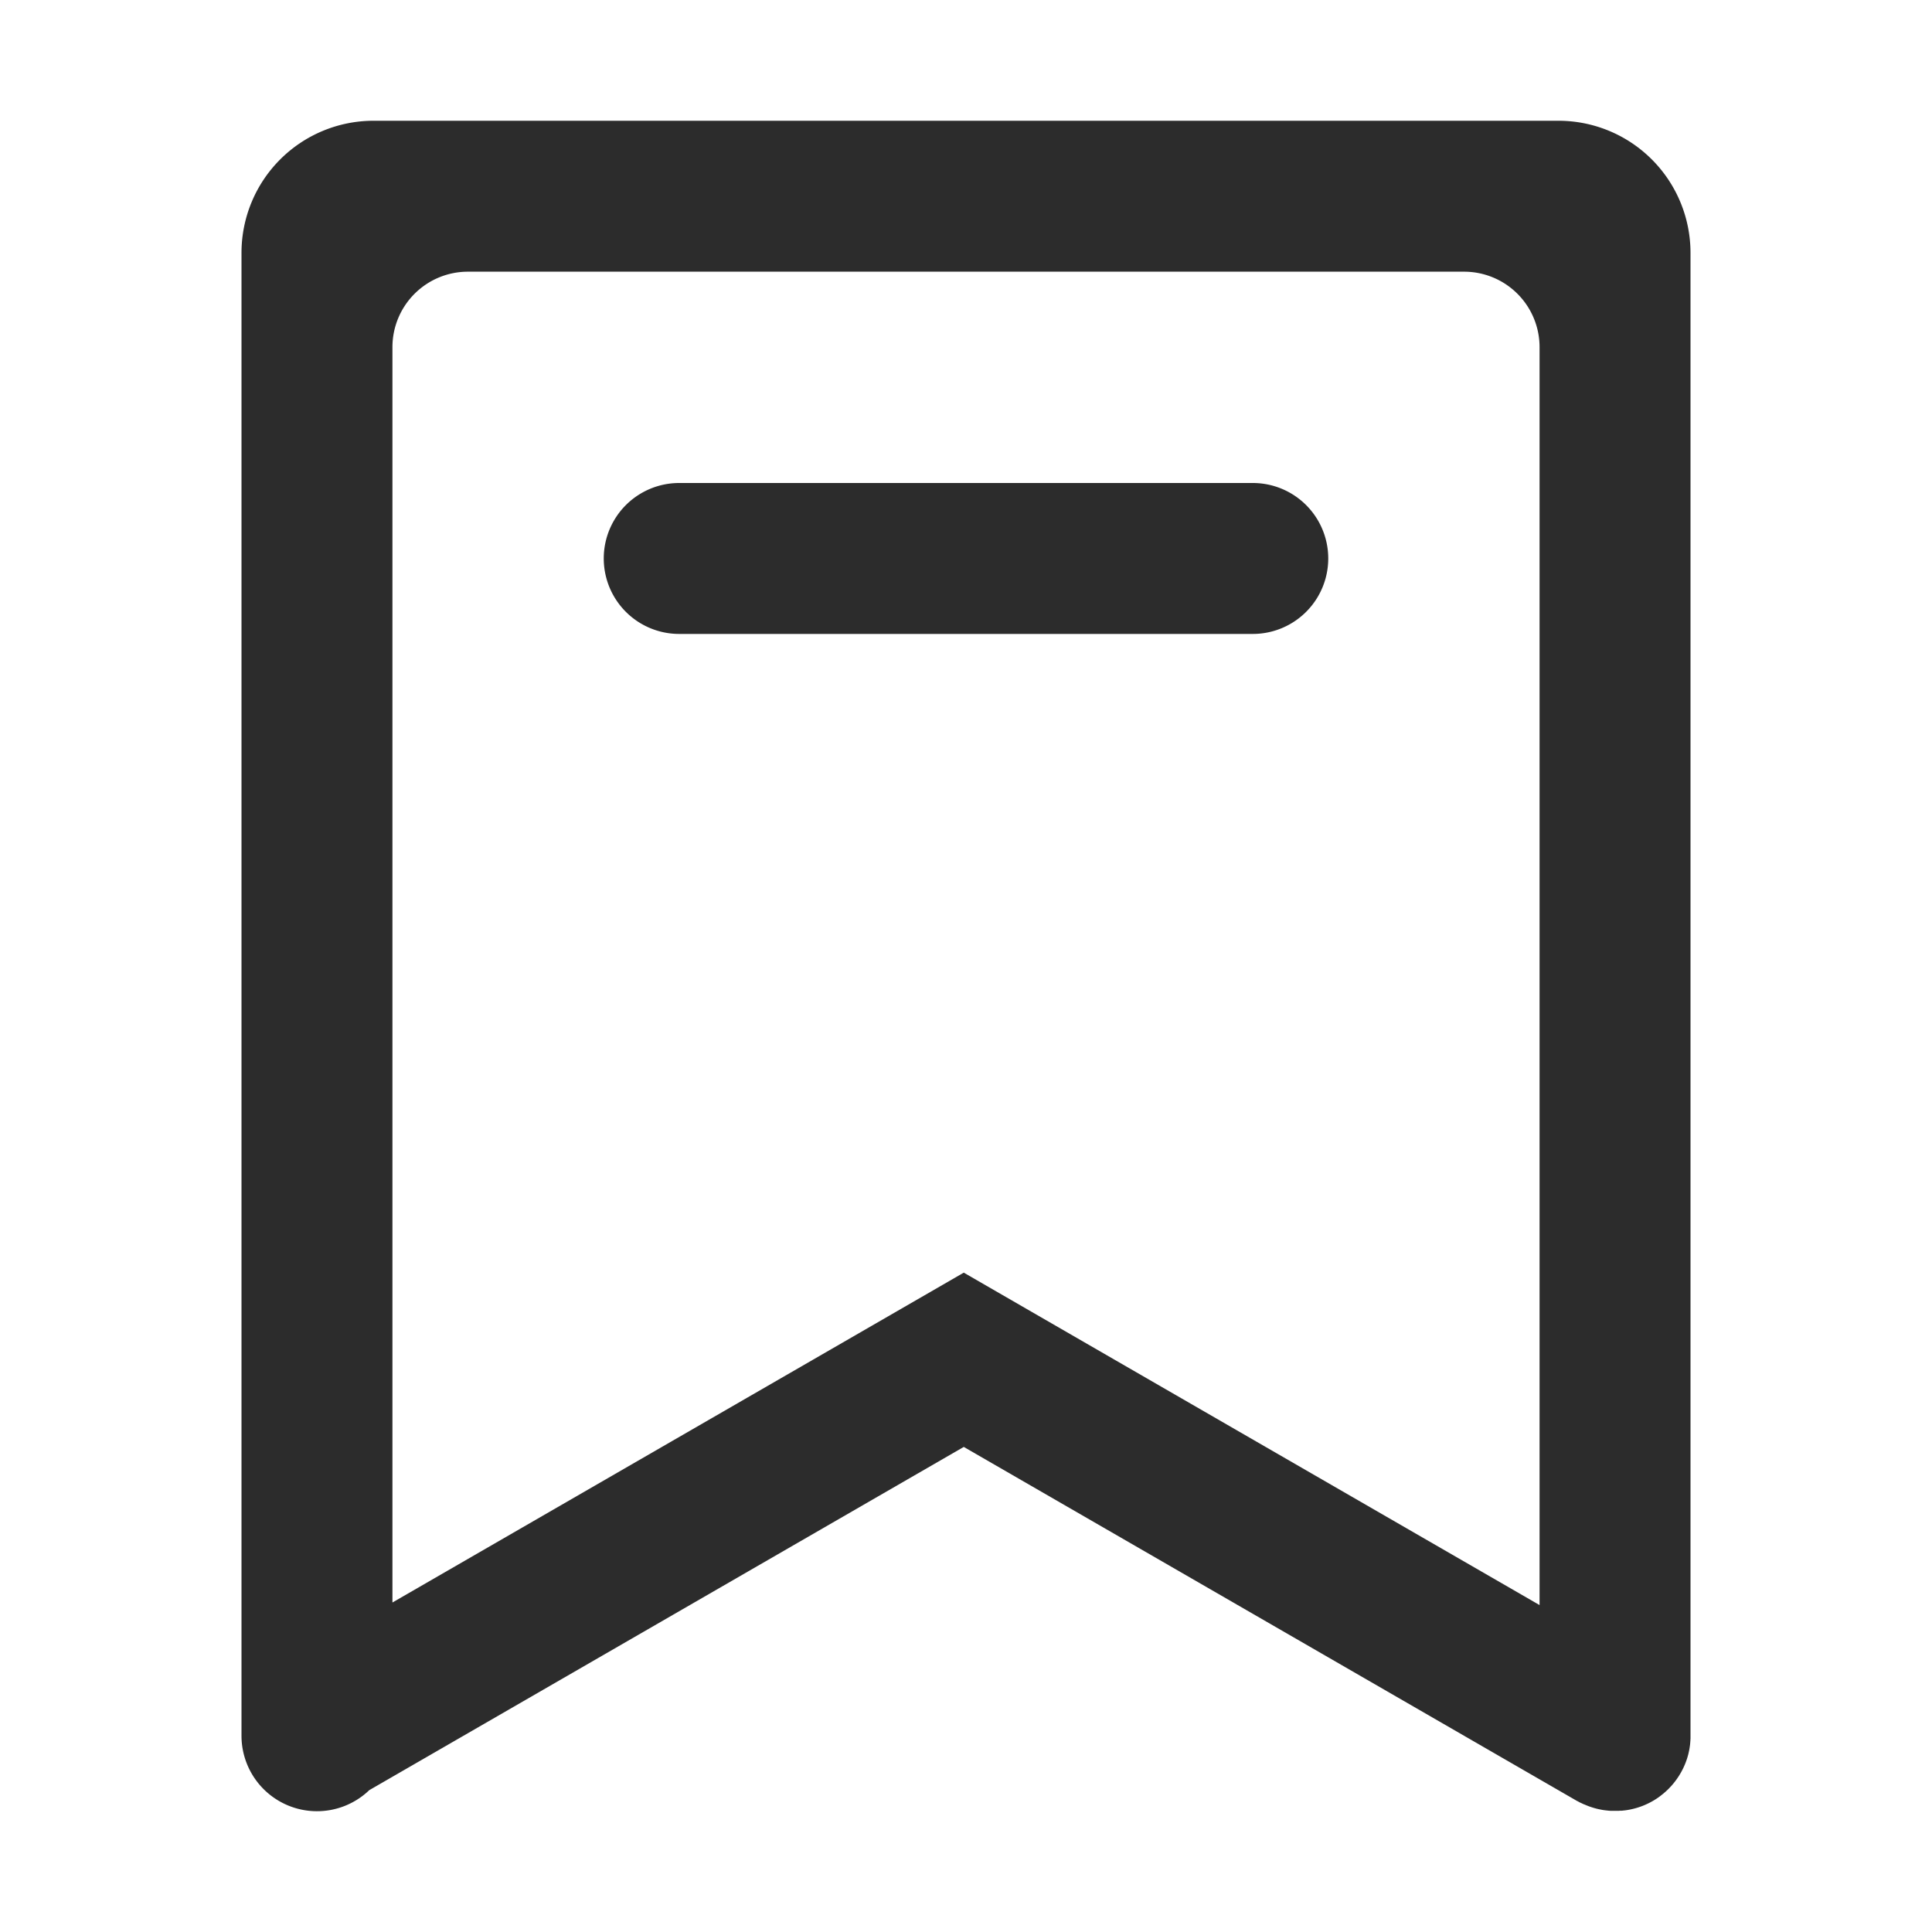 <?xml version="1.0" standalone="no"?><!DOCTYPE svg PUBLIC "-//W3C//DTD SVG 1.1//EN" "http://www.w3.org/Graphics/SVG/1.1/DTD/svg11.dtd"><svg t="1589596873402" class="icon" viewBox="0 0 1024 1024" version="1.1" xmlns="http://www.w3.org/2000/svg" p-id="1097" xmlns:xlink="http://www.w3.org/1999/xlink" width="200" height="200"><defs><style type="text/css"></style></defs><path d="M826 64H198a70 70 0 0 0-70 70v786a40 40 0 0 0 67.72 28.82l315.1-181.92L836 954.63h0.09c0.55 0.32 1.11 0.62 1.68 0.91h0.09c0.57 0.29 1.14 0.57 1.73 0.83h0.11c0.56 0.25 1.12 0.49 1.7 0.71l0.2 0.08c0.52 0.21 1.06 0.4 1.59 0.58l0.34 0.11c0.48 0.16 1 0.31 1.45 0.45l0.52 0.14c0.42 0.12 0.85 0.23 1.28 0.33l0.71 0.16 1.12 0.22 0.9 0.17 1 0.14 1.06 0.13c0.28 0 0.57 0.06 0.86 0.09l1.15 0.09h3.9c0.38 0 0.76 0 1.13-0.05h0.63c0.49 0 1-0.08 1.47-0.14h0.18a39.68 39.68 0 0 0 17.72-6.65l0.17-0.12c0.46-0.32 0.91-0.64 1.35-1l0.62-0.49c0.29-0.23 0.59-0.45 0.87-0.69s0.51-0.44 0.76-0.66 0.47-0.4 0.69-0.61 0.49-0.45 0.73-0.68l0.69-0.68c0.2-0.2 0.39-0.41 0.58-0.61s0.54-0.56 0.8-0.85l0.4-0.47c0.32-0.36 0.63-0.72 0.93-1.1l0.21-0.27c0.37-0.46 0.72-0.92 1.06-1.4l0.05-0.06a40 40 0 0 0 5.48-10.63c0.2-0.58 0.37-1.17 0.54-1.76l0.06-0.22c0.15-0.52 0.27-1 0.4-1.55 0-0.16 0.07-0.31 0.1-0.47 0.1-0.43 0.19-0.88 0.27-1.32l0.12-0.71c0.06-0.37 0.12-0.74 0.17-1.12l0.12-0.92 0.09-1c0-0.35 0.06-0.71 0.08-1.07s0-0.58 0.05-0.88V134a70 70 0 0 0-70-70z m-10 786.72l-225.18-130-80-46.19-80 46.19L208 849.36V184a40 40 0 0 1 40-40h528a40 40 0 0 1 40 40z" p-id="1098" fill="#2c2c2c"></path><path d="M664 256H360a40 40 0 0 0 0 80h304a40 40 0 0 0 0-80z" p-id="1099" fill="#2c2c2c"></path></svg>